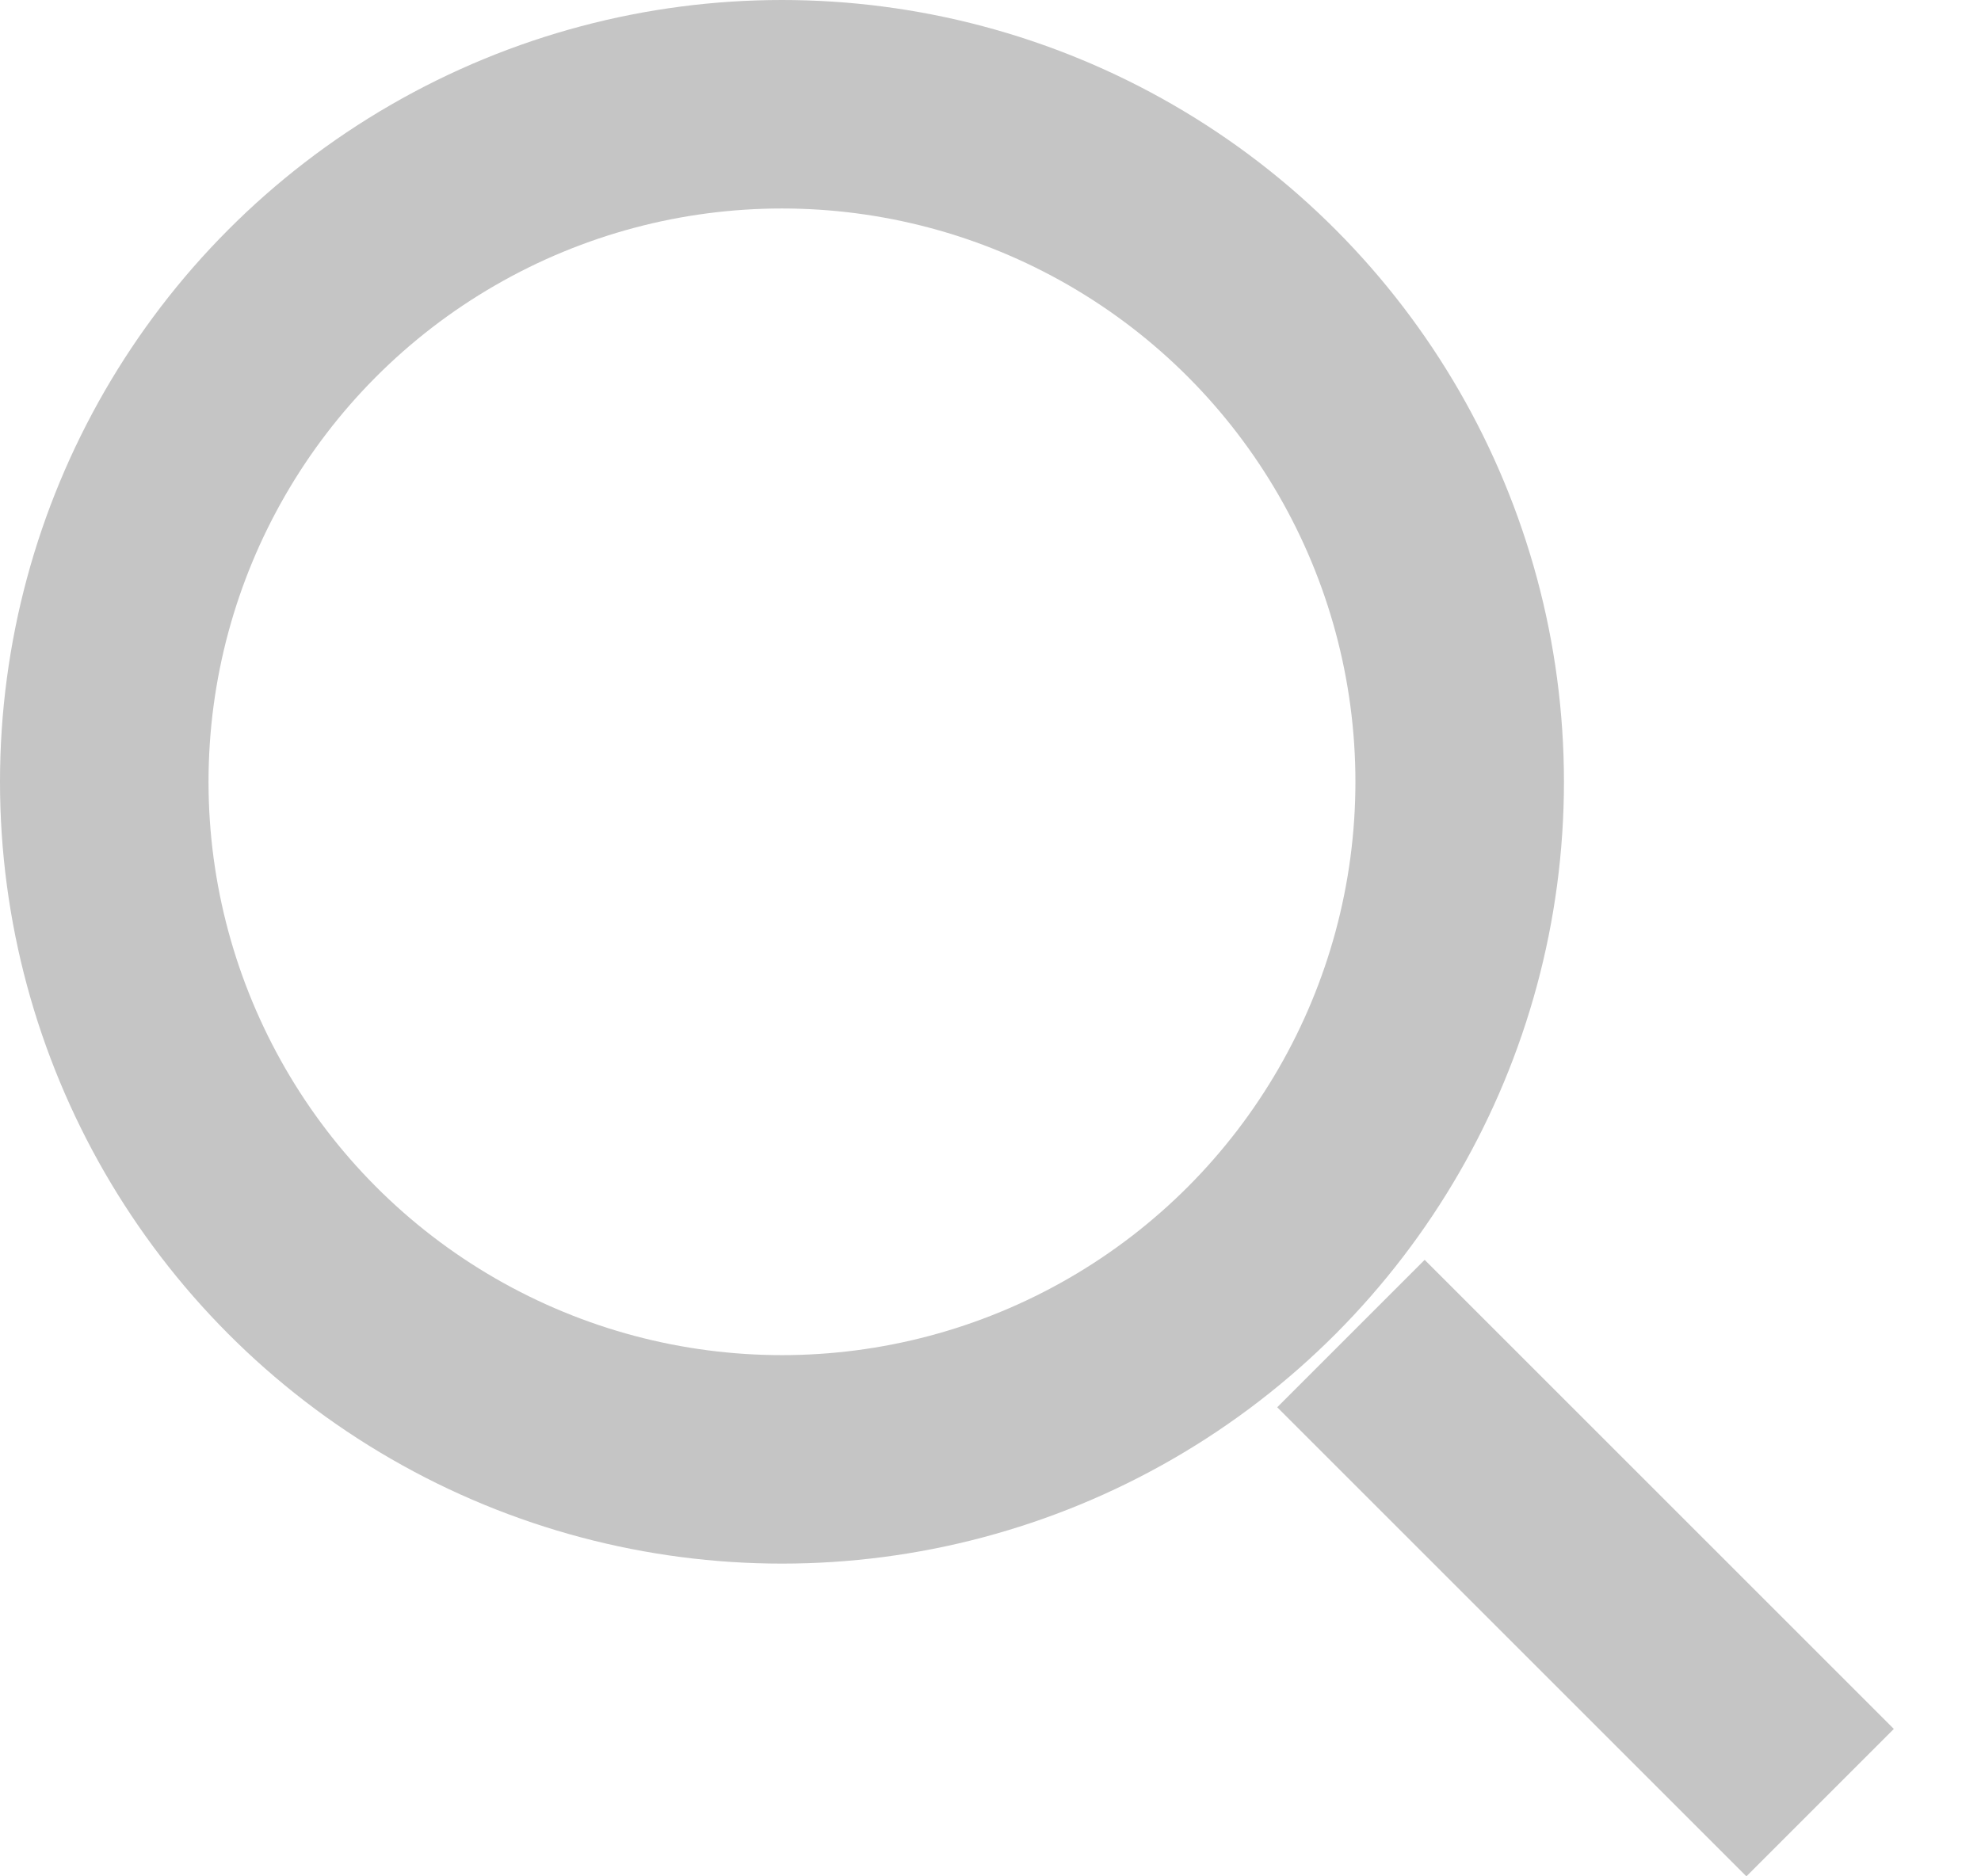<svg width="19" height="18" fill="none" xmlns="http://www.w3.org/2000/svg"><circle cx="7.5" cy="7.5" r="6.5" stroke="#C5C5C5" stroke-width="2"/><path stroke="#C5C5C5" stroke-width="2" d="M12.957 12.793l4.5 4.5"/></svg>